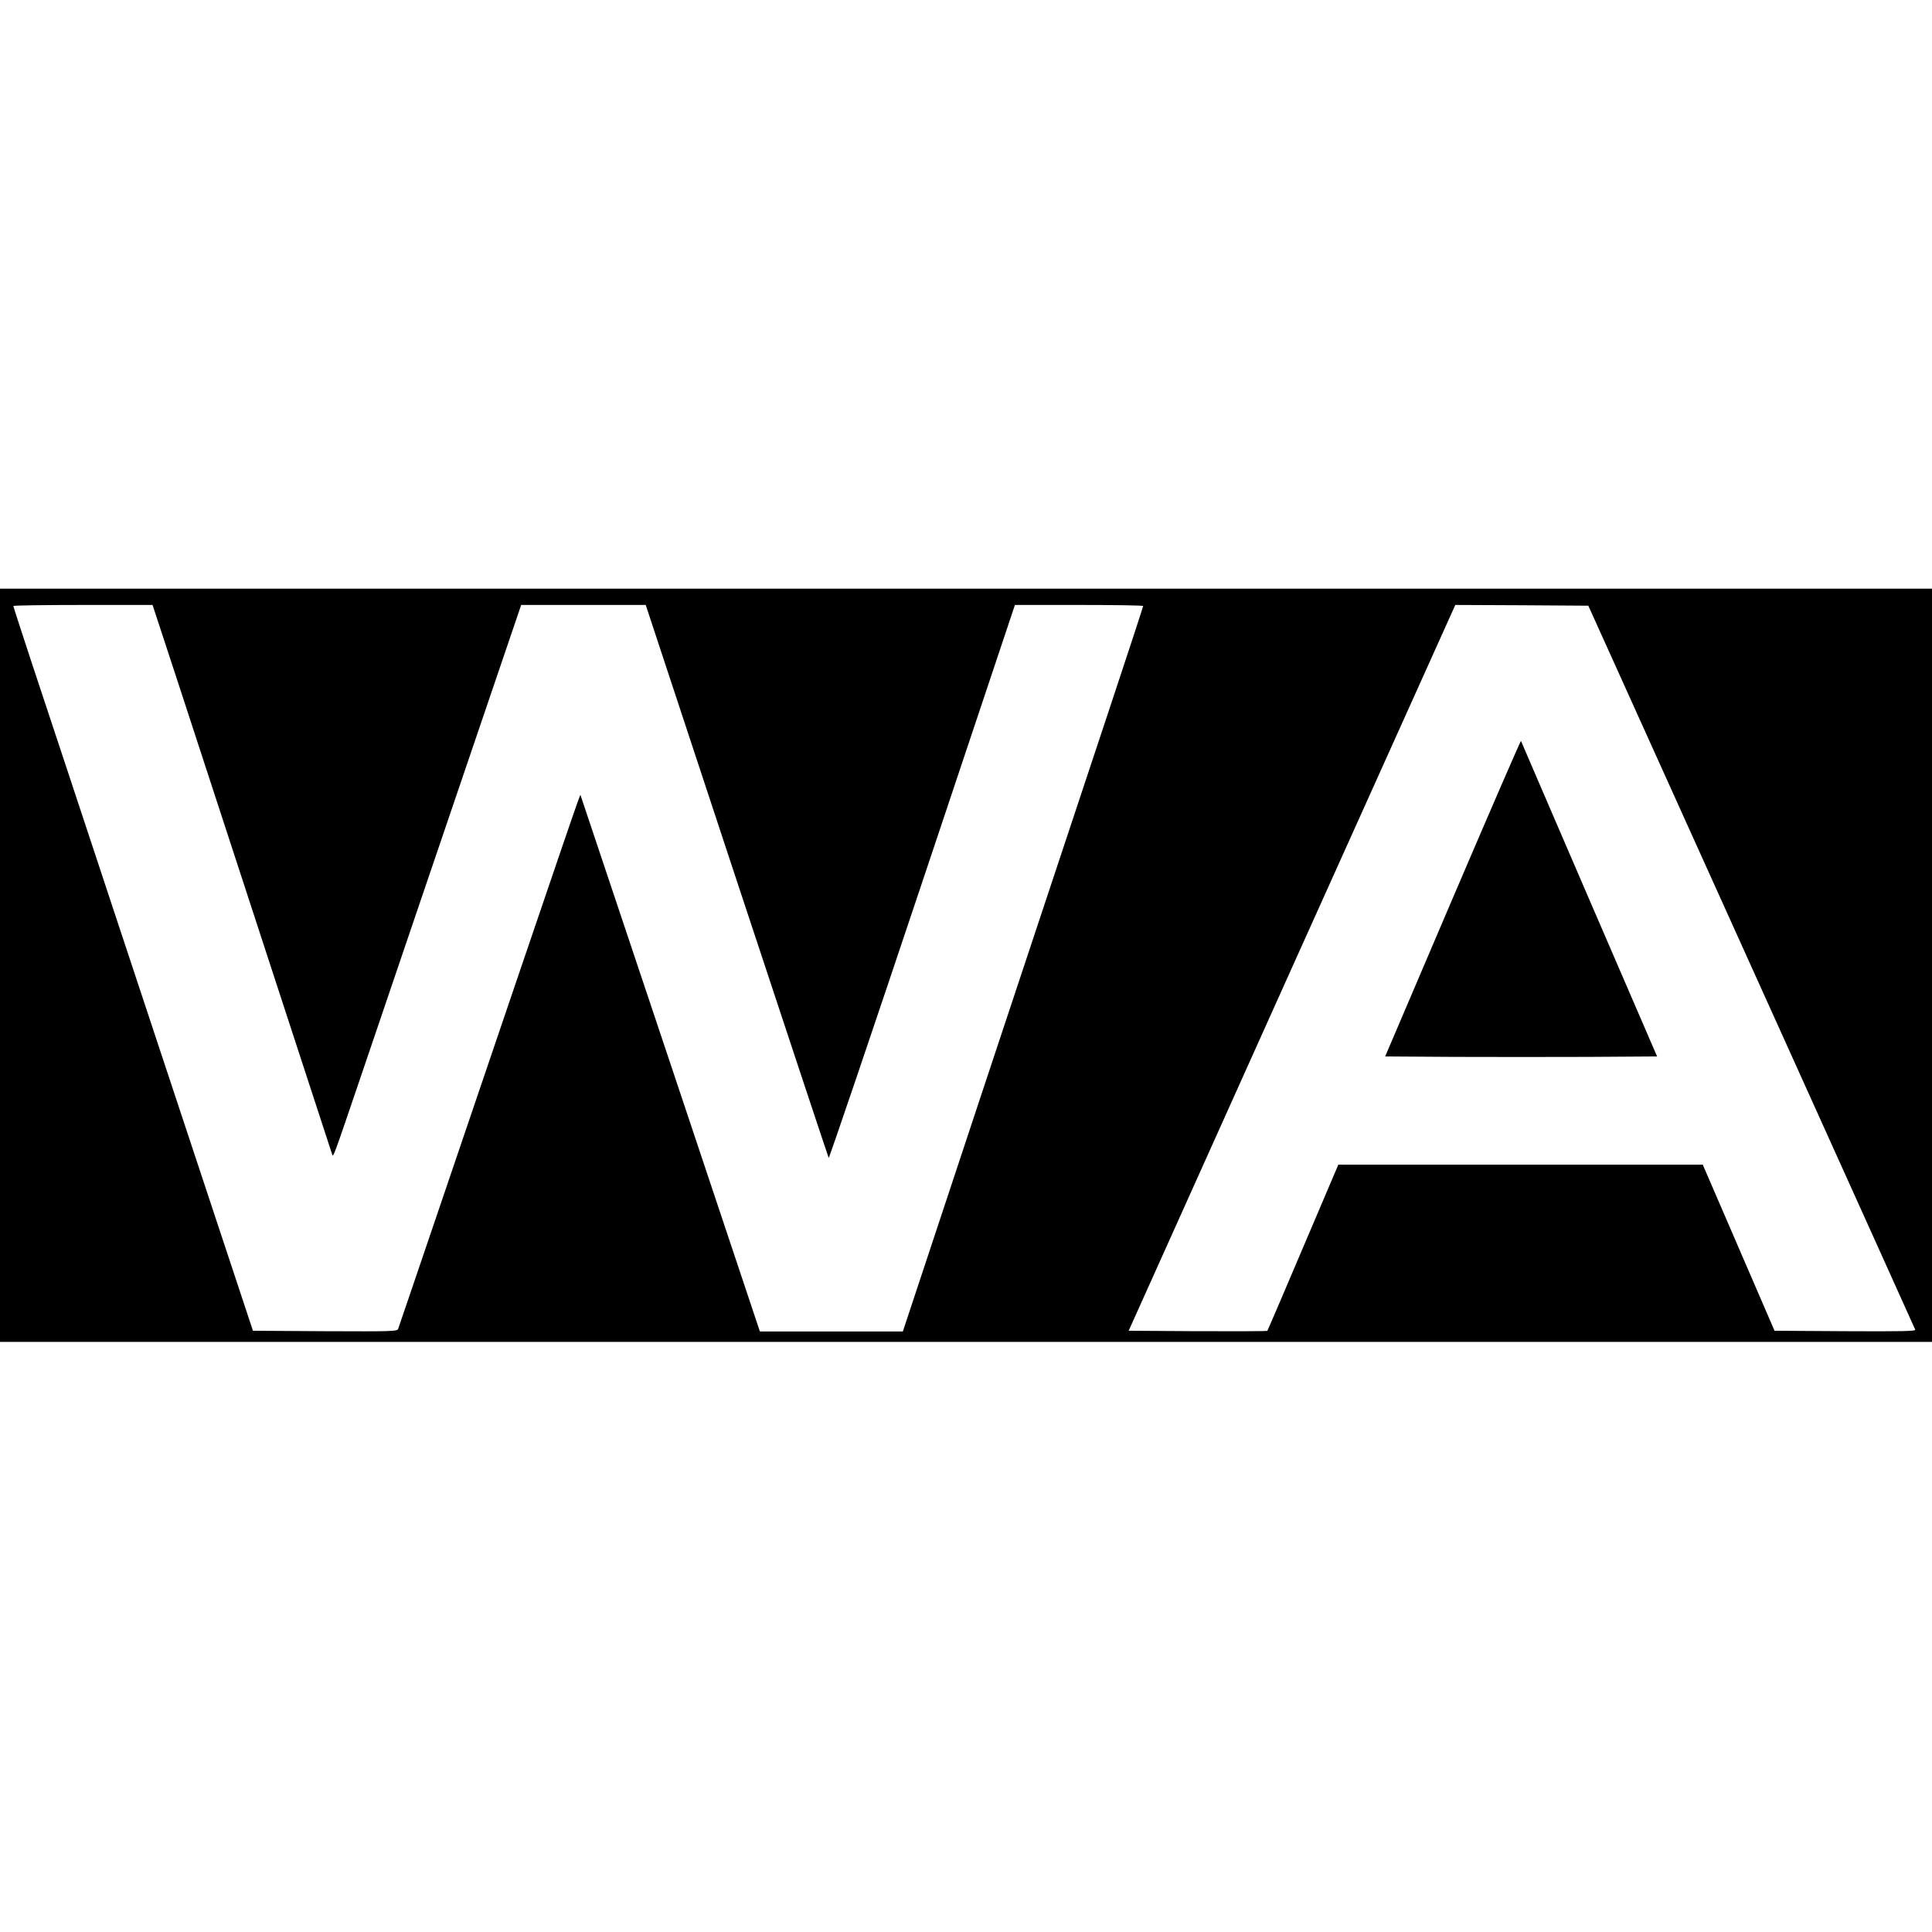 <?xml version="1.0" standalone="no"?>
<!DOCTYPE svg PUBLIC "-//W3C//DTD SVG 20010904//EN"
 "http://www.w3.org/TR/2001/REC-SVG-20010904/DTD/svg10.dtd">
<svg version="1.0" xmlns="http://www.w3.org/2000/svg"
 width="1303pt" height="1303pt" viewBox="0 0 1303 1303"
 preserveAspectRatio="xMidYMid meet">
<g transform="translate(0,1303) scale(0.1,-0.1)"
fill="#000000" stroke="none">
<path d="M0 6520 l0 -2540 6515 0 6515 0 0 2540 0 2540 -6515 0 -6515 0 0
-2540z m1179 1973 c115 -352 1020 -3122 1059 -3242 10 -31 -3 -65 211 564 188
555 532 1565 854 2512 l212 623 420 0 420 0 614 -1860 c338 -1023 617 -1864
620 -1869 3 -5 287 832 631 1860 l625 1869 433 0 c237 0 432 -3 432 -7 0 -4
-105 -325 -234 -713 -129 -388 -494 -1487 -811 -2442 l-576 -1738 -482 0 -482
0 -604 1808 c-333 994 -605 1808 -606 1810 -4 5 -34 -83 -960 -2808 -145 -426
-266 -783 -270 -793 -7 -16 -37 -17 -493 -15 l-486 3 -222 670 c-122 369 -430
1298 -684 2065 -254 767 -517 1564 -586 1770 -68 207 -124 379 -124 383 0 4
211 7 470 7 l469 0 150 -457z m9768 -68 c129 -286 624 -1382 1100 -2435 476
-1053 867 -1921 870 -1928 4 -10 -91 -12 -472 -10 l-477 3 -242 560 -242 560
-1229 0 -1229 0 -238 -559 c-130 -307 -239 -560 -241 -562 -2 -2 -213 -3 -470
-2 l-465 3 1101 2448 1102 2447 448 -2 449 -3 235 -520z"/>
<path d="M9798 6973 l-456 -1068 459 -3 c252 -1 665 -1 917 0 l458 3 -458
1060 c-251 583 -459 1064 -460 1068 -2 4 -209 -473 -460 -1060z"/>
</g>
</svg>
